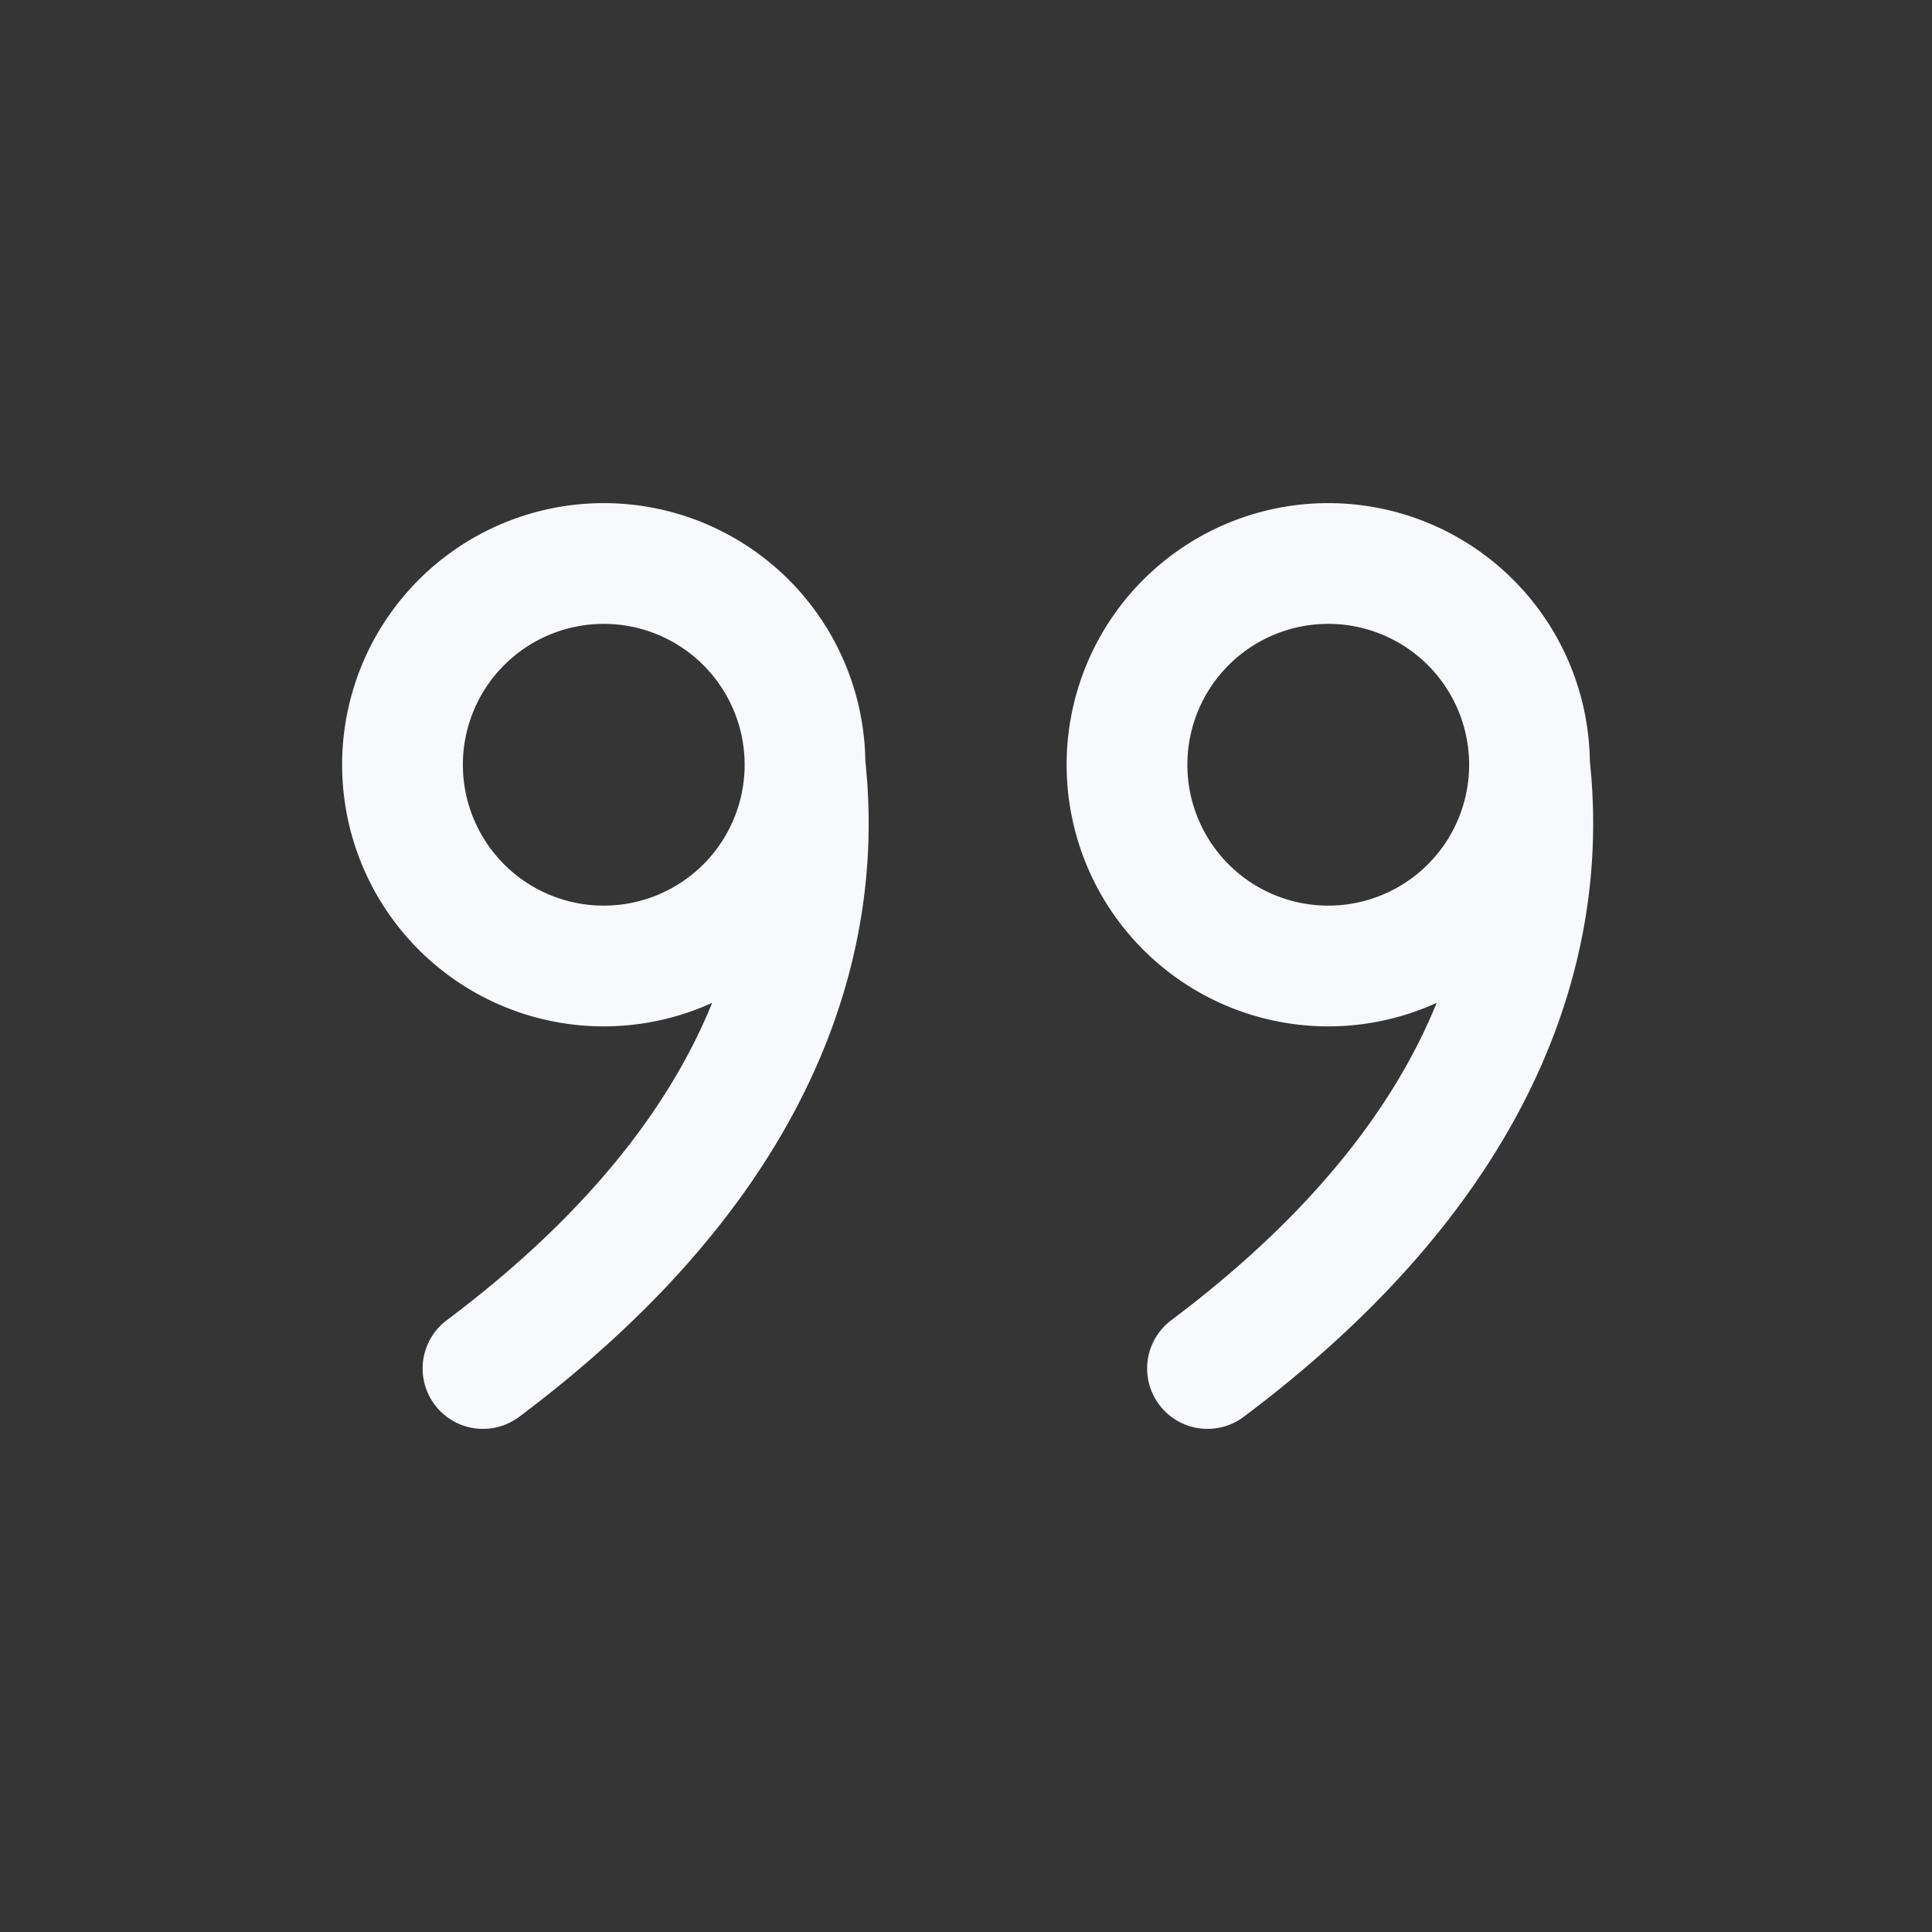 <svg xmlns="http://www.w3.org/2000/svg" width="24" height="24" fill="none"><rect width="100%" height="100%" fill="#333333" stroke="none"/><path fill="#fff" fill-opacity=".01" d="M24 0v24H0V0z"/><path stroke="#F7F9FC" stroke-linecap="round" stroke-width="1.5" d="M19 9.5a2.5 2.5 0 1 0-5 0 2.5 2.5 0 0 0 5 0Zm0 0c.167 1.5 0 4.5-4 7.5m-5-7.5c.167 1.5 0 4.5-4 7.5m4-7.5a2.5 2.5 0 1 0-5 0 2.5 2.5 0 0 0 5 0Z"/></svg>